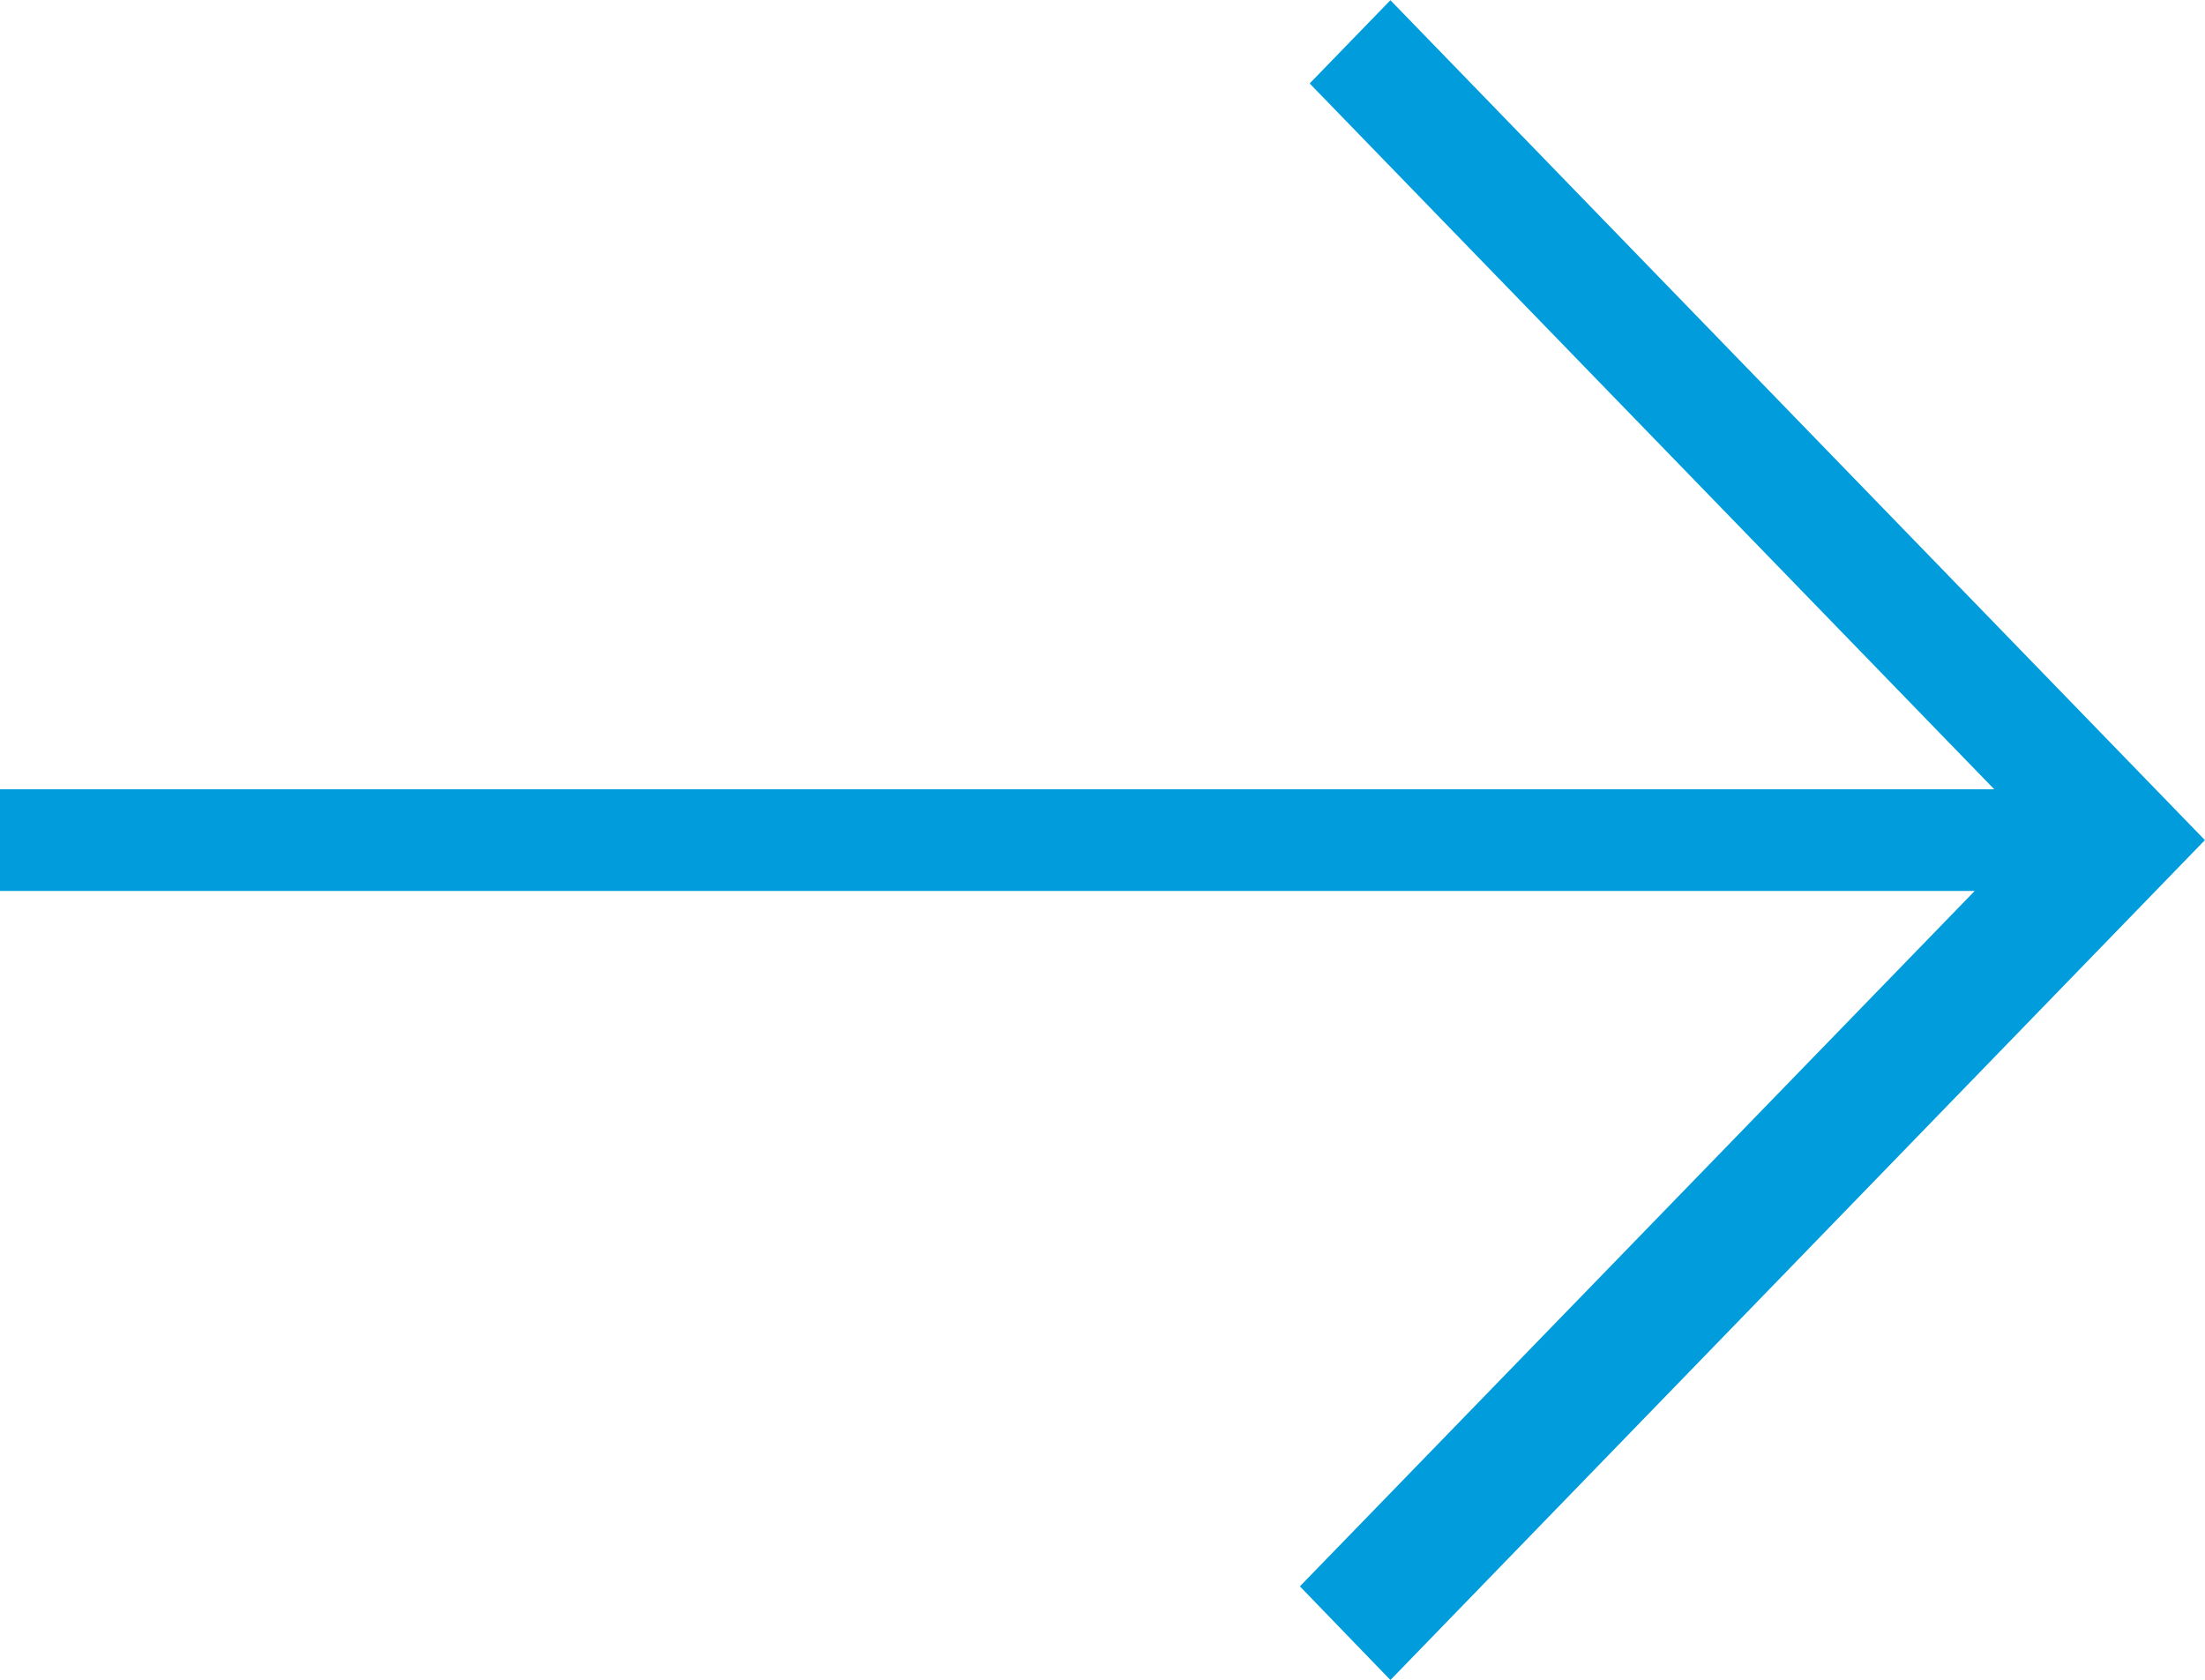 <svg xmlns="http://www.w3.org/2000/svg" width="21" height="16" viewBox="0 0 21 16">
<path fill='#009CDC'
    d="M12.38,16.524,18.807,9.9H0V8.932H18.993L12.473,2.209h0l.769-.793,7.757,8-7.757,8Z"
    transform="translate(0 -1.414)" />
</svg>